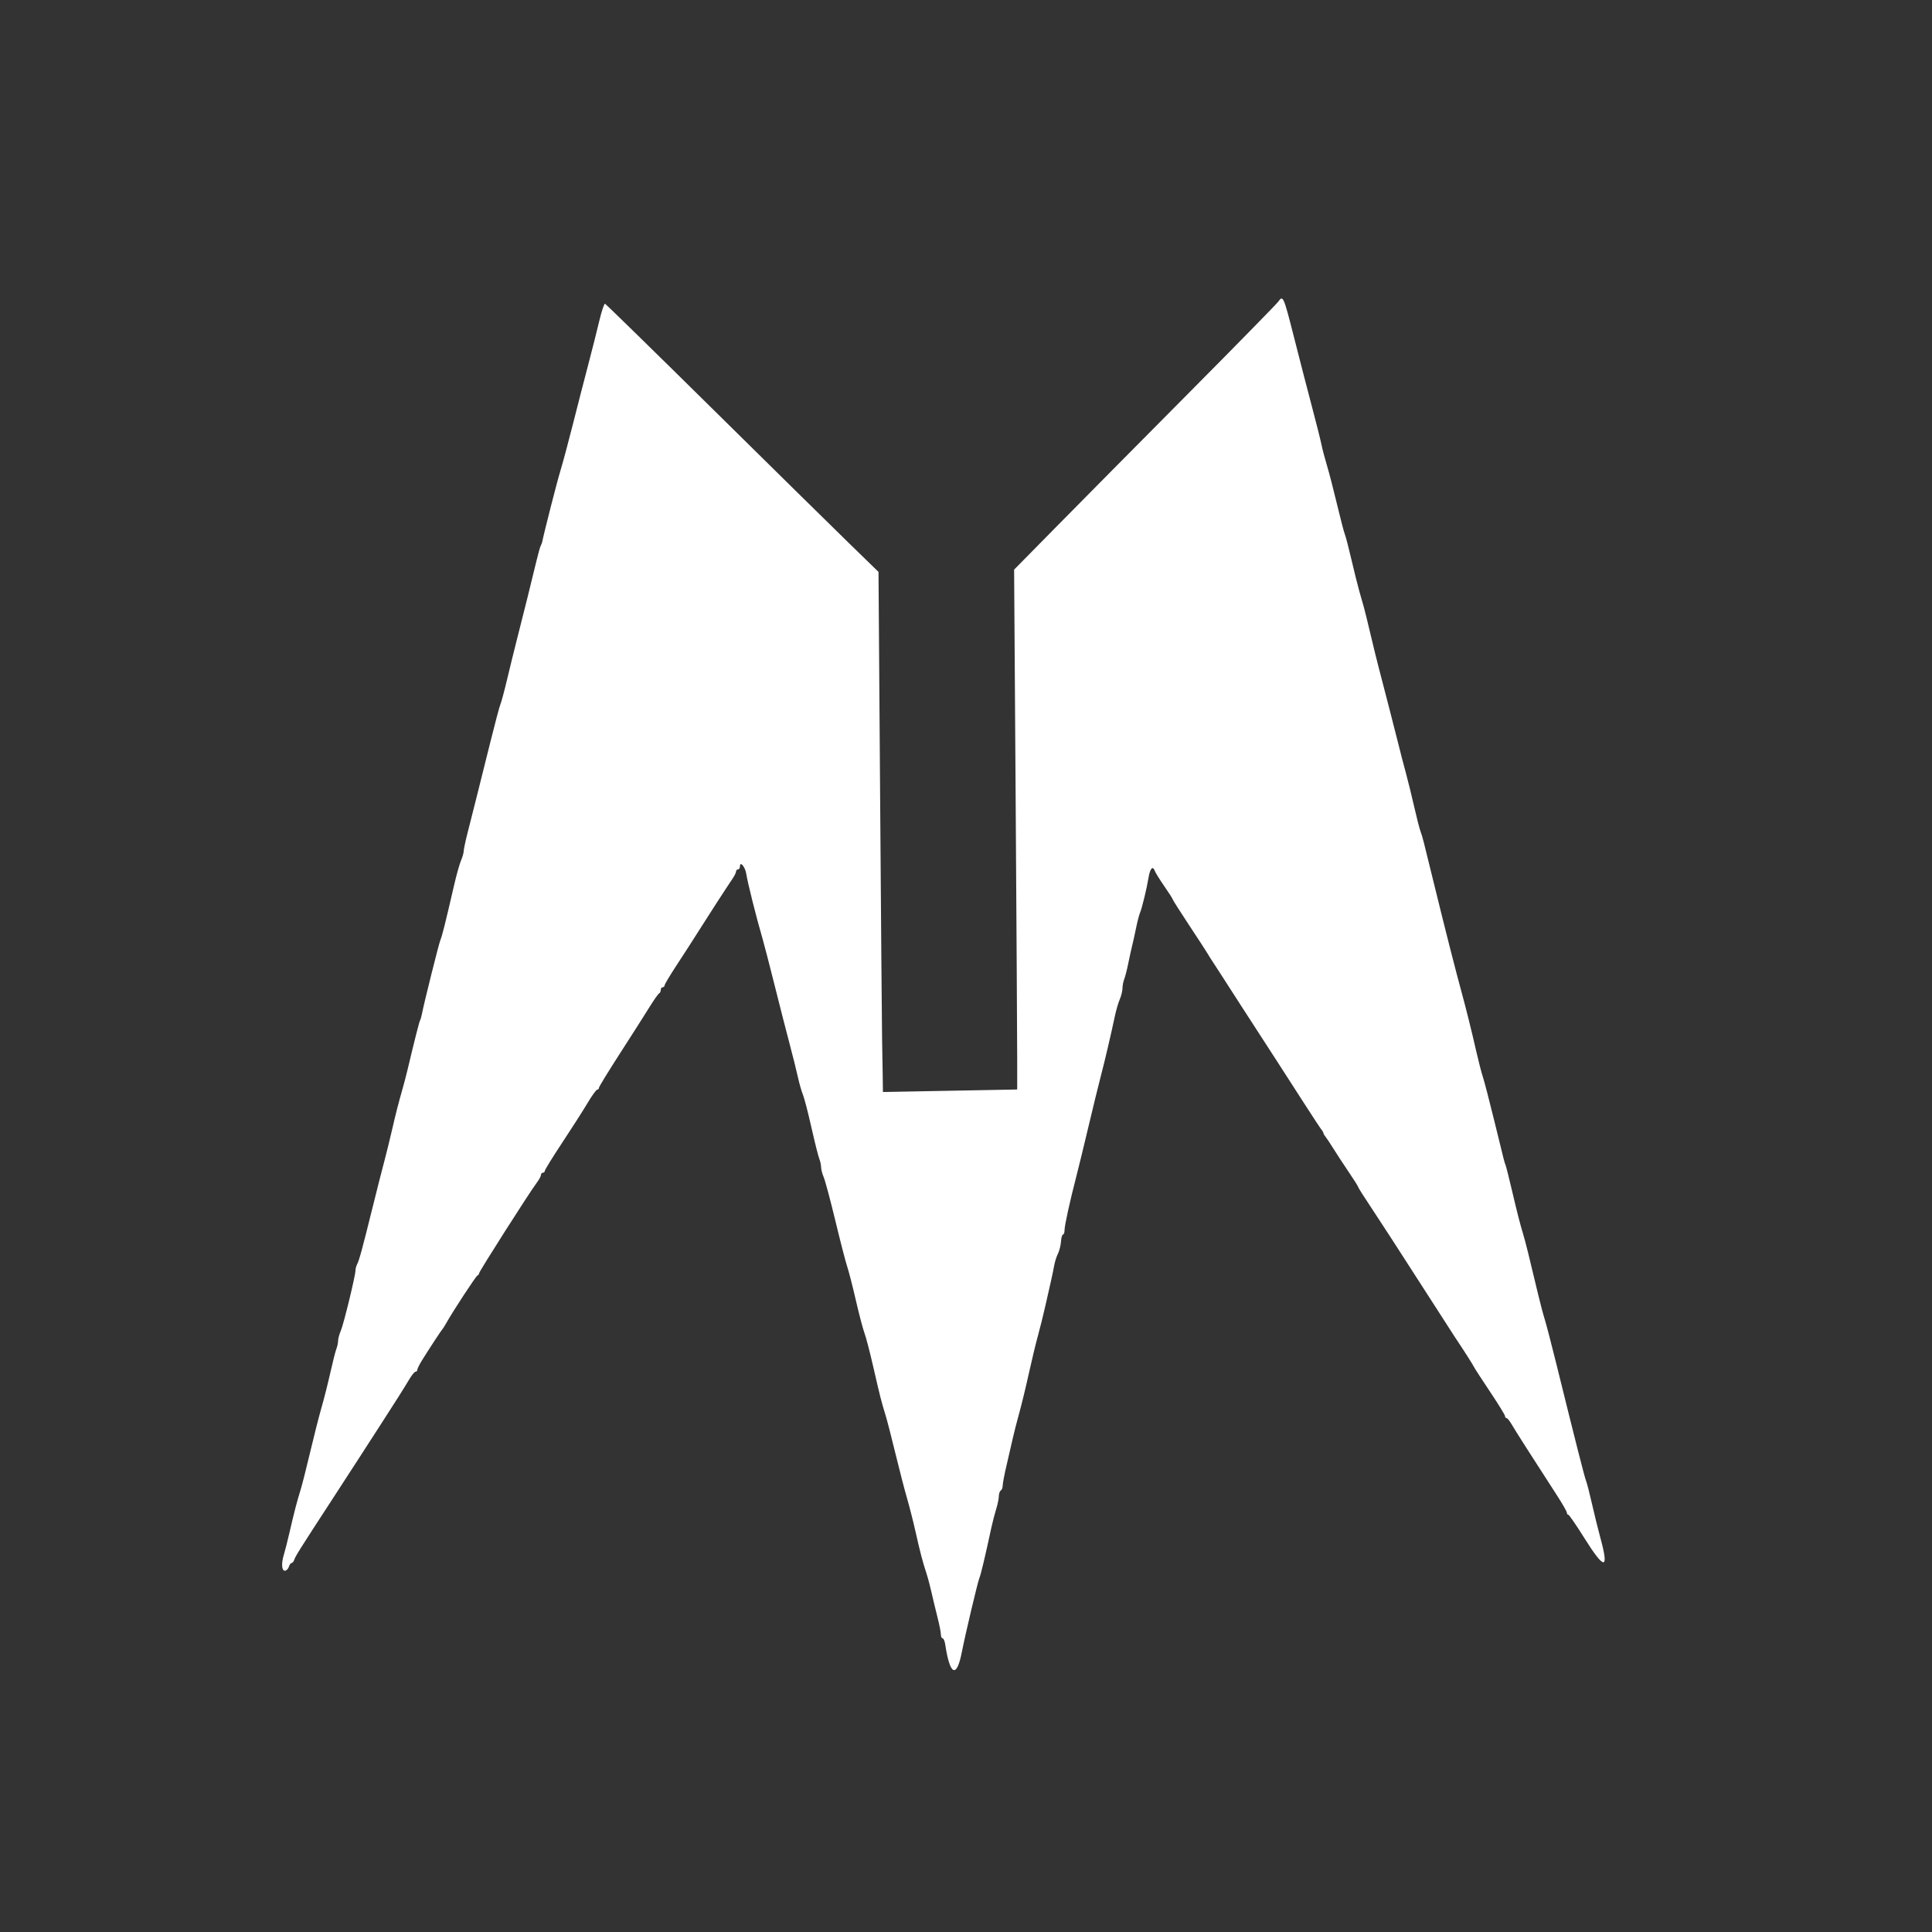 <svg id="svg" version="1.1" xmlns="http://www.w3.org/2000/svg" xmlns:xlink="http://www.w3.org/1999/xlink" width="400" height="400" viewBox="0, 0, 400,400"><rect x="0" y="0" width="400" height="400" fill="#333333" stroke="none"/><g id="svgg"><path id="path0" d="M264.643 62.461 C 264.311 62.934,255.886 71.533,245.920 81.570 C 235.954 91.606,223.786 103.895,218.881 108.877 L 209.961 117.935 210.281 165.468 C 210.456 191.610,210.600 215.828,210.600 219.284 L 210.600 225.569 196.700 225.829 L 182.800 226.090 182.750 222.345 C 182.722 220.285,182.668 217.070,182.628 215.200 C 182.589 213.330,182.406 190.786,182.221 165.103 L 181.885 118.405 175.842 112.524 C 172.519 109.290,159.852 96.824,147.694 84.822 C 135.535 72.820,125.442 62.951,125.264 62.890 C 125.087 62.830,124.546 64.450,124.064 66.490 C 123.581 68.531,122.545 72.630,121.762 75.600 C 120.978 78.570,119.560 84.081,118.609 87.846 C 117.659 91.611,116.498 95.931,116.030 97.446 C 115.365 99.599,112.678 110.109,112.258 112.200 C 112.214 112.420,112.074 112.780,111.948 113.000 C 111.821 113.220,111.418 114.660,111.052 116.200 C 110.209 119.740,108.400 127.013,107.072 132.200 C 106.509 134.400,105.579 138.180,105.005 140.600 C 104.432 143.020,103.805 145.360,103.612 145.800 C 103.420 146.240,102.461 149.840,101.481 153.800 C 100.501 157.760,99.221 162.890,98.635 165.200 C 98.049 167.510,97.217 170.800,96.785 172.510 C 96.353 174.221,96.000 175.904,96.000 176.250 C 96.000 176.596,95.755 177.446,95.456 178.140 C 95.156 178.833,94.517 181.110,94.034 183.200 C 92.215 191.075,91.529 193.824,91.188 194.600 C 90.872 195.320,87.807 207.584,87.346 209.972 C 87.243 210.507,87.074 211.081,86.970 211.248 C 86.807 211.512,85.828 215.373,84.346 221.600 C 84.111 222.590,83.688 224.210,83.408 225.200 C 82.407 228.735,82.018 230.251,81.151 234.000 C 80.668 236.090,79.935 239.060,79.523 240.600 C 79.110 242.140,78.058 246.280,77.185 249.800 C 74.990 258.647,74.382 260.890,73.962 261.695 C 73.763 262.077,73.600 262.674,73.600 263.021 C 73.600 264.087,71.162 274.118,70.563 275.514 C 70.253 276.236,70.000 277.173,70.000 277.595 C 70.000 278.017,69.839 278.776,69.642 279.281 C 69.445 279.787,68.882 282.000,68.391 284.200 C 67.899 286.400,67.080 289.640,66.570 291.400 C 66.060 293.160,65.005 297.300,64.226 300.600 C 63.446 303.900,62.558 307.410,62.251 308.400 C 61.464 310.942,60.960 312.873,60.006 317.000 C 59.548 318.980,59.000 321.153,58.787 321.828 C 58.215 323.645,58.301 325.200,58.973 325.200 C 59.288 325.200,59.660 324.840,59.800 324.400 C 59.940 323.960,60.201 323.600,60.380 323.600 C 60.560 323.600,60.810 323.285,60.935 322.900 C 61.179 322.154,61.985 320.875,69.200 309.795 C 71.730 305.910,73.980 302.441,74.200 302.087 C 74.420 301.733,76.589 298.373,79.020 294.621 C 81.451 290.870,83.934 286.945,84.537 285.900 C 85.140 284.855,85.806 284.000,86.017 284.000 C 86.228 284.000,86.400 283.816,86.400 283.591 C 86.400 283.367,86.878 282.422,87.462 281.491 C 89.175 278.762,91.373 275.416,91.595 275.200 C 91.708 275.090,92.070 274.516,92.400 273.925 C 93.756 271.496,98.542 264.190,98.859 264.067 C 99.047 263.993,99.200 263.784,99.200 263.602 C 99.200 263.239,109.570 246.952,111.068 244.962 C 111.581 244.281,112.000 243.516,112.000 243.262 C 112.000 243.008,112.180 242.800,112.400 242.800 C 112.620 242.800,112.800 242.624,112.800 242.409 C 112.800 242.193,114.421 239.568,116.402 236.575 C 118.383 233.582,120.743 229.889,121.647 228.367 C 122.551 226.845,123.451 225.600,123.646 225.600 C 123.841 225.600,124.000 225.431,124.000 225.225 C 124.000 225.019,125.935 221.852,128.300 218.188 C 130.665 214.523,133.396 210.237,134.369 208.663 C 135.341 207.088,136.286 205.740,136.469 205.667 C 136.651 205.593,136.800 205.278,136.800 204.967 C 136.800 204.655,136.980 204.400,137.200 204.400 C 137.420 204.400,137.600 204.223,137.600 204.006 C 137.600 203.790,138.725 201.904,140.100 199.815 C 141.475 197.726,143.479 194.618,144.552 192.908 C 146.533 189.756,150.326 183.894,151.666 181.916 C 152.070 181.320,152.400 180.645,152.400 180.416 C 152.400 180.187,152.580 180.000,152.800 180.000 C 153.020 180.000,153.200 179.708,153.200 179.351 C 153.200 178.189,154.297 179.503,154.505 180.914 C 154.761 182.646,156.629 190.097,157.838 194.200 C 158.161 195.300,159.305 199.710,160.378 204.000 C 161.451 208.290,162.856 213.780,163.500 216.200 C 164.145 218.620,164.908 221.680,165.196 223.000 C 165.485 224.320,165.948 225.940,166.225 226.600 C 166.502 227.260,167.297 230.320,167.990 233.400 C 168.684 236.480,169.420 239.413,169.626 239.919 C 169.832 240.424,170.000 241.207,170.000 241.658 C 170.000 242.110,170.245 243.046,170.545 243.740 C 170.844 244.433,171.935 248.510,172.967 252.800 C 174.000 257.090,175.093 261.320,175.395 262.200 C 175.698 263.080,176.507 266.230,177.193 269.200 C 177.880 272.170,178.684 275.230,178.981 276.000 C 179.278 276.770,180.098 279.920,180.803 283.000 C 182.217 289.173,182.446 290.076,183.342 293.000 C 183.678 294.100,184.608 297.700,185.407 301.000 C 186.206 304.300,187.279 308.440,187.791 310.200 C 188.303 311.960,189.104 315.110,189.571 317.200 C 190.494 321.329,191.019 323.329,191.827 325.800 C 192.115 326.680,192.570 328.390,192.839 329.600 C 193.107 330.810,193.658 333.102,194.063 334.693 C 194.468 336.284,194.800 337.949,194.800 338.393 C 194.800 338.837,194.960 339.200,195.156 339.200 C 195.352 339.200,195.600 339.785,195.707 340.500 C 196.671 346.936,198.072 347.546,199.149 342.000 C 199.842 338.434,202.398 327.640,202.766 326.730 C 203.099 325.905,203.944 322.352,205.269 316.200 C 205.506 315.100,205.948 313.403,206.250 312.429 C 206.553 311.455,206.800 310.250,206.800 309.752 C 206.800 309.255,206.980 308.736,207.200 308.600 C 207.420 308.464,207.600 307.990,207.600 307.547 C 207.600 307.104,207.970 305.180,208.422 303.271 C 208.874 301.362,209.441 298.900,209.682 297.800 C 209.923 296.700,210.521 294.360,211.011 292.600 C 211.500 290.840,212.396 287.150,213.001 284.400 C 213.606 281.650,214.452 278.140,214.880 276.600 C 215.308 275.060,216.023 272.180,216.469 270.200 C 216.915 268.220,217.444 265.880,217.643 265.000 C 217.843 264.120,218.120 262.770,218.260 262.000 C 218.399 261.230,218.750 260.128,219.040 259.551 C 219.331 258.974,219.612 257.849,219.666 257.051 C 219.720 256.253,219.907 255.600,220.082 255.600 C 220.257 255.600,220.400 255.195,220.399 254.700 C 220.399 253.755,221.513 248.676,222.833 243.600 C 223.263 241.950,224.402 237.270,225.366 233.200 C 226.329 229.130,227.475 224.450,227.911 222.800 C 228.692 219.844,230.034 214.113,230.861 210.200 C 231.094 209.100,231.535 207.609,231.842 206.886 C 232.149 206.164,232.400 205.137,232.400 204.605 C 232.400 204.073,232.563 203.224,232.762 202.719 C 232.961 202.213,233.342 200.720,233.608 199.400 C 233.874 198.080,234.231 196.460,234.400 195.800 C 234.569 195.140,234.928 193.520,235.196 192.200 C 235.464 190.880,235.836 189.440,236.022 189.000 C 236.441 188.006,237.421 183.968,237.792 181.702 C 238.102 179.806,238.668 179.175,239.072 180.275 C 239.219 180.674,240.117 182.124,241.069 183.498 C 242.021 184.872,242.800 186.092,242.800 186.208 C 242.800 186.325,244.374 188.801,246.298 191.710 C 248.221 194.620,249.886 197.180,249.998 197.400 C 250.109 197.620,250.736 198.610,251.392 199.600 C 252.047 200.590,252.767 201.701,252.992 202.068 C 253.216 202.435,255.187 205.495,257.370 208.868 C 259.554 212.241,262.623 216.980,264.190 219.400 C 265.756 221.820,268.424 225.960,270.117 228.600 C 271.811 231.240,273.377 233.617,273.598 233.883 C 273.819 234.149,274.000 234.471,274.000 234.600 C 274.000 234.729,274.185 235.051,274.411 235.317 C 274.636 235.583,275.379 236.700,276.062 237.800 C 276.744 238.900,278.179 241.091,279.251 242.670 C 280.323 244.248,281.200 245.641,281.200 245.766 C 281.200 245.890,282.434 247.839,283.942 250.096 C 285.449 252.353,289.798 259.060,293.605 265.000 C 297.413 270.940,300.831 276.250,301.201 276.800 C 302.866 279.274,305.015 282.636,305.163 283.000 C 305.253 283.220,306.738 285.510,308.463 288.088 C 310.189 290.667,311.600 292.962,311.600 293.188 C 311.600 293.415,311.741 293.600,311.914 293.600 C 312.086 293.600,312.563 294.185,312.973 294.900 C 313.663 296.103,317.105 301.497,322.276 309.479 C 323.444 311.282,324.400 312.947,324.400 313.179 C 324.400 313.411,324.535 313.603,324.700 313.608 C 324.865 313.612,326.350 315.768,328.000 318.400 C 332.257 325.190,333.200 325.133,331.291 318.200 C 330.867 316.660,330.113 313.600,329.614 311.400 C 329.116 309.200,328.560 307.040,328.379 306.600 C 328.069 305.848,326.342 299.049,322.179 282.200 C 321.201 278.240,320.145 274.190,319.833 273.200 C 319.520 272.210,318.890 269.825,318.432 267.900 C 316.540 259.945,315.885 257.309,315.376 255.600 C 314.638 253.123,314.176 251.315,312.972 246.200 C 312.403 243.780,311.834 241.530,311.708 241.200 C 311.426 240.461,311.629 241.256,309.414 232.200 C 308.392 228.020,307.316 223.880,307.023 223.000 C 306.730 222.120,306.103 219.690,305.629 217.600 C 304.727 213.623,303.526 208.791,302.597 205.400 C 301.374 200.939,299.143 192.168,296.951 183.200 C 294.543 173.354,294.528 173.293,294.081 172.066 C 293.868 171.480,293.285 169.200,292.786 167.000 C 292.286 164.800,291.535 161.740,291.116 160.200 C 290.698 158.660,290.290 157.130,290.211 156.800 C 290.132 156.470,289.861 155.390,289.608 154.400 C 289.356 153.410,288.460 149.900,287.619 146.600 C 286.777 143.300,285.821 139.610,285.494 138.400 C 285.167 137.190,284.413 134.130,283.819 131.600 C 283.224 129.070,282.584 126.460,282.397 125.800 C 282.209 125.140,281.775 123.610,281.432 122.400 C 281.090 121.190,280.349 118.220,279.786 115.800 C 279.223 113.380,278.613 111.040,278.431 110.600 C 278.248 110.160,277.521 107.370,276.814 104.400 C 276.106 101.430,275.173 97.830,274.740 96.400 C 274.307 94.970,273.787 92.990,273.584 92.000 C 273.382 91.010,272.500 87.500,271.624 84.200 C 270.749 80.900,269.086 74.465,267.929 69.900 C 265.744 61.283,265.637 61.040,264.643 62.461 " stroke="none" fill="#fff" fill-rule="evenodd"></path></g></svg>